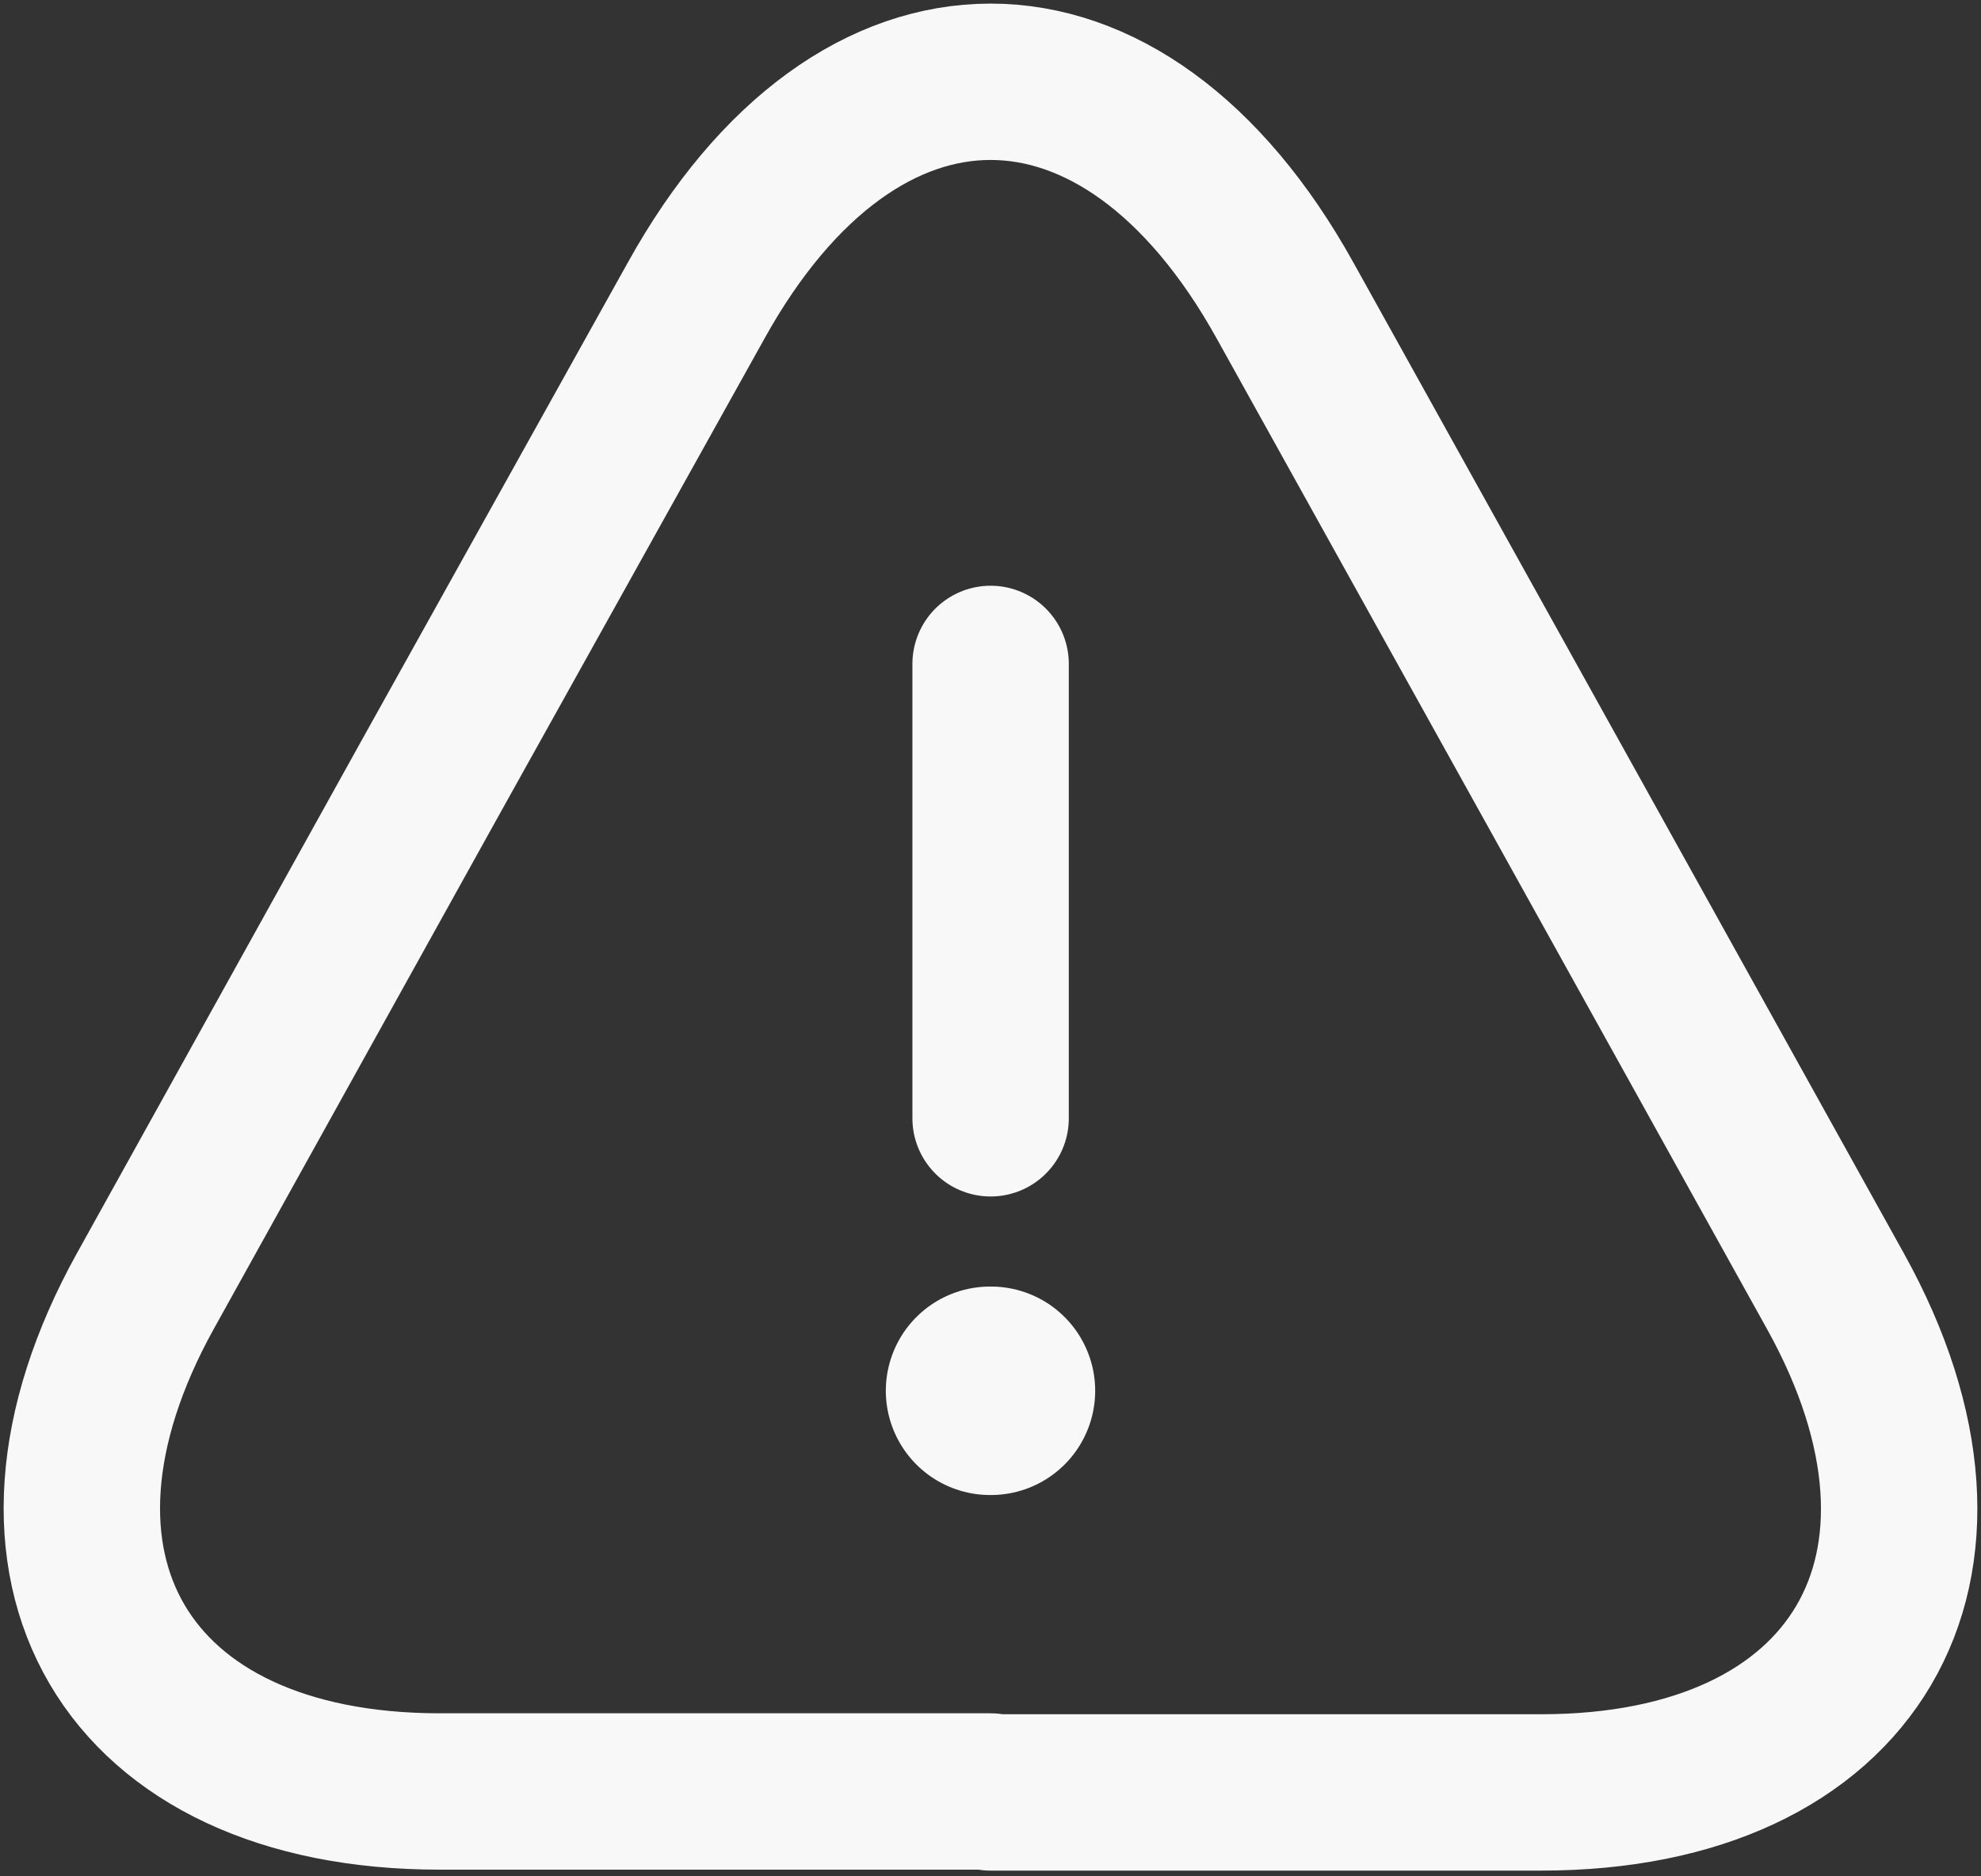 <svg width="19" height="18" viewBox="0 0 19 18" fill="none" xmlns="http://www.w3.org/2000/svg">
<rect x="0" y="0" width="19" height="18" fill="#333333" stroke="none"/>
<path d="M9.501 6.369V10.728" stroke="#F8F8F8" stroke-width="1.5" stroke-linecap="round" stroke-linejoin="round"/>
<path d="M9.501 17.186H4.219C1.194 17.186 -0.07 15.025 1.395 12.384L4.114 7.485L6.677 2.883C8.228 0.085 10.773 0.085 12.325 2.883L14.887 7.494L17.607 12.392C19.071 15.034 17.799 17.195 14.783 17.195H9.501V17.186Z" stroke="#F8F8F8" stroke-width="1.5" stroke-linecap="round" stroke-linejoin="round"/>
<path d="M9.496 13.342H9.504" stroke="#F8F8F8" stroke-width="2" stroke-linecap="round" stroke-linejoin="round"/>
</svg>
